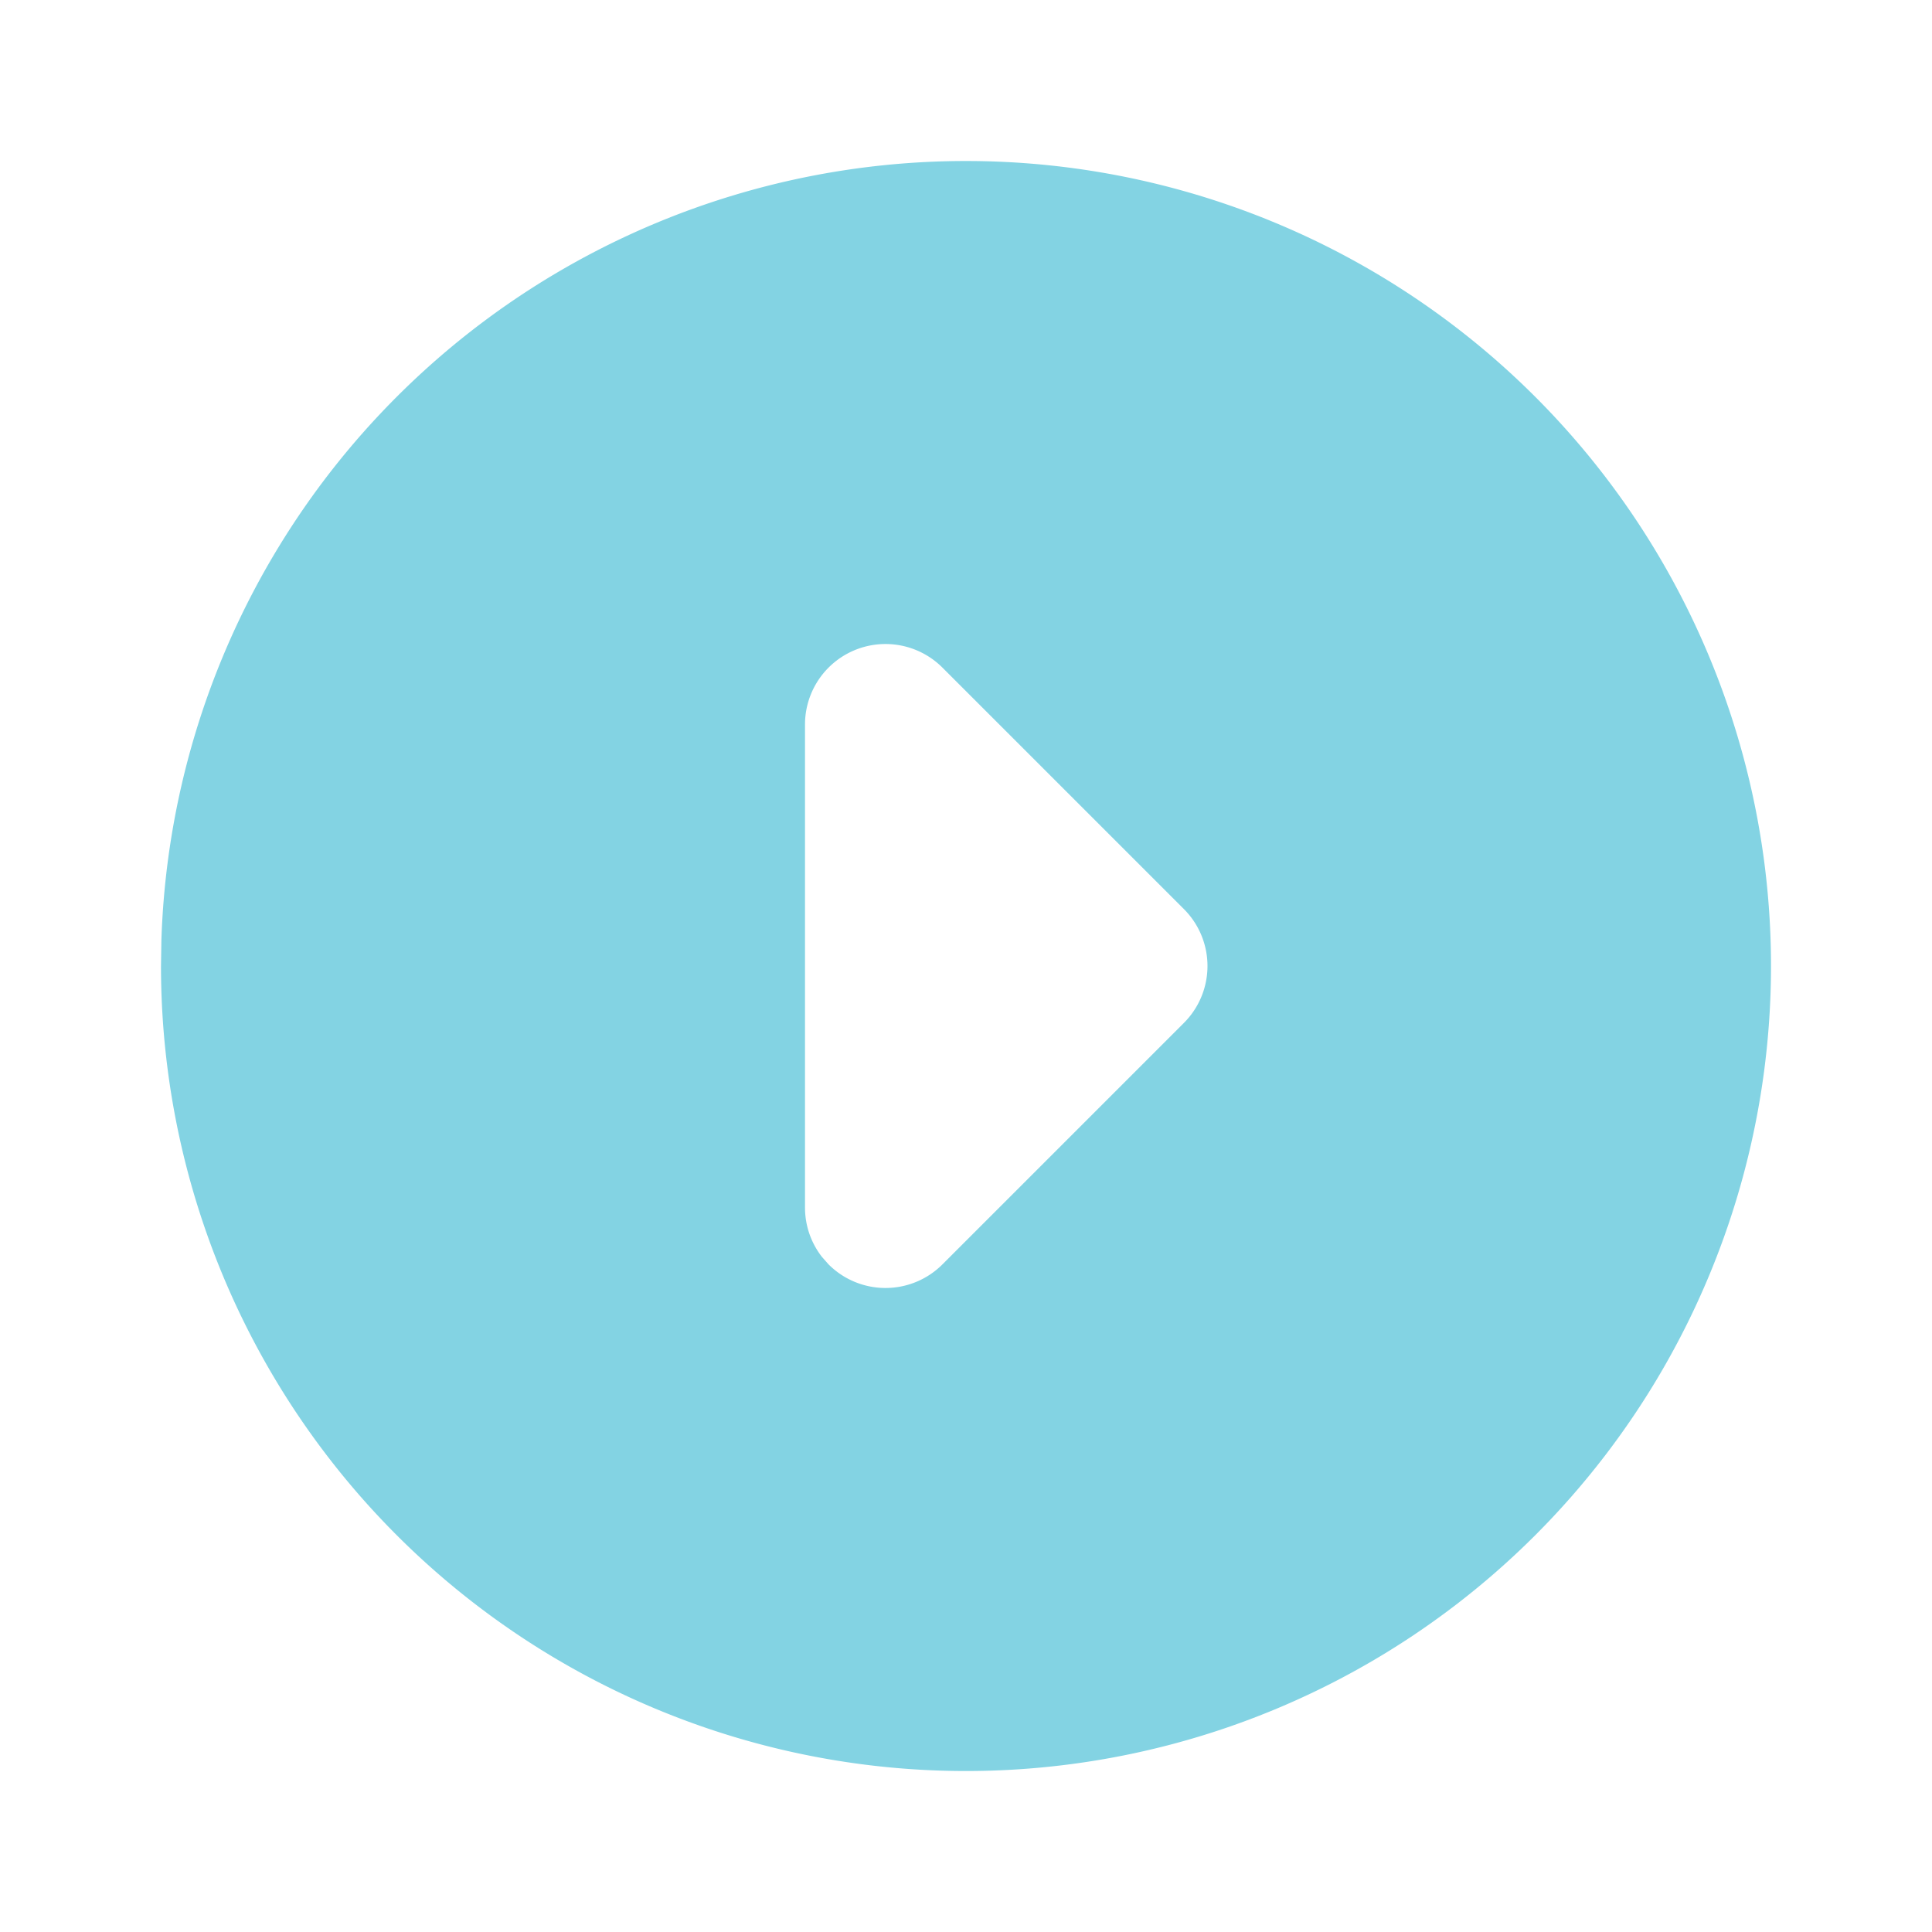 <svg  xmlns="http://www.w3.org/2000/svg"  width="24"  height="24"  viewBox="0 0 24 24"  fill="#83d3e3"  class="icon icon-tabler icons-tabler-filled icon-tabler-circle-caret-right"><path stroke="none" d="M0 0h24v24H0z" fill="none"/><path d="M17 3.34a10 10 0 1 1 -15 8.66l.005 -.324a10 10 0 0 1 14.995 -8.336m-5.293 4.953a1 1 0 0 0 -1.707 .707v6c0 .217 .07 .433 .21 .613l.083 .094a1 1 0 0 0 1.414 0l3 -3a1 1 0 0 0 0 -1.414z" /></svg>